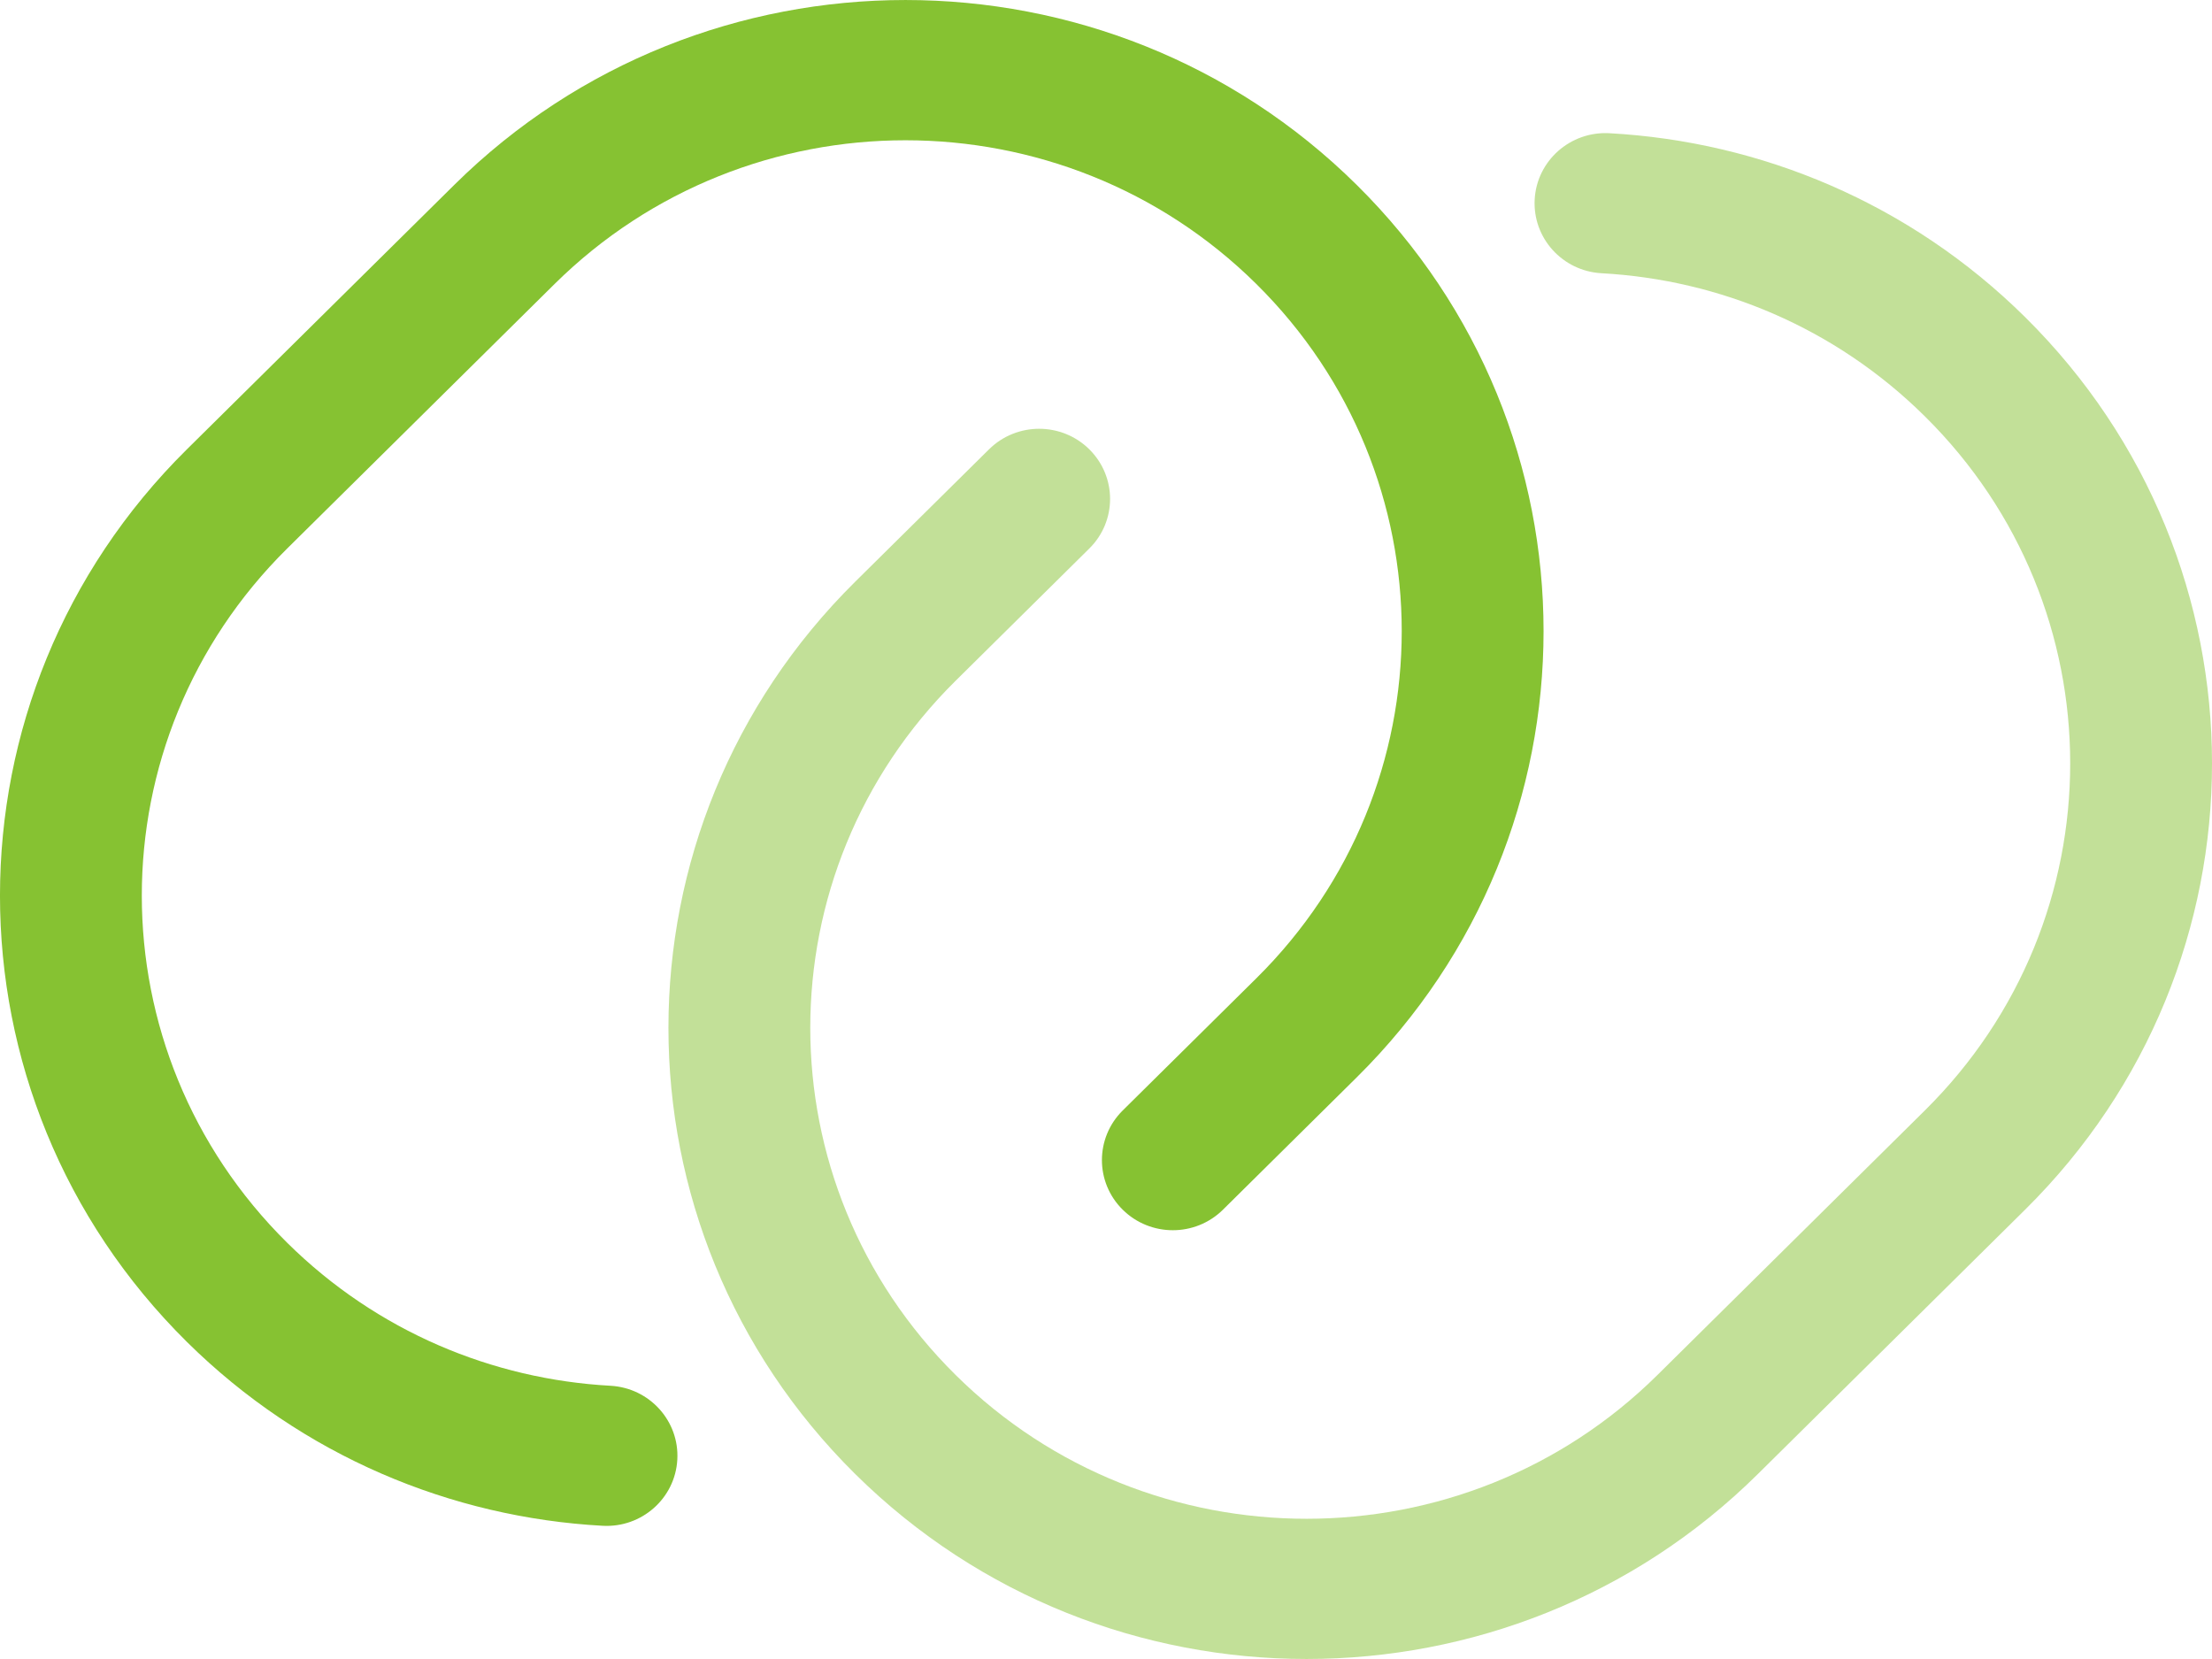 <svg width="40" height="30" viewBox="0 0 40 30" fill="none" xmlns="http://www.w3.org/2000/svg">
<path fill-rule="evenodd" clip-rule="evenodd" d="M3.38 8.125C-1.127 12.582 -1.127 19.809 3.38 24.266C5.469 26.332 8.163 27.441 10.897 27.591C11.604 27.63 12.209 27.095 12.248 26.395C12.287 25.696 11.746 25.098 11.039 25.059C8.91 24.942 6.819 24.081 5.193 22.473C1.688 19.006 1.688 13.385 5.193 9.919L10.028 5.136C13.532 1.67 19.215 1.67 22.719 5.136C26.224 8.603 26.224 14.223 22.719 17.69L20.302 20.081C19.801 20.577 19.801 21.38 20.302 21.875C20.803 22.37 21.614 22.37 22.115 21.875L24.533 19.483C29.039 15.026 29.039 7.8 24.533 3.343C20.027 -1.114 12.721 -1.114 8.215 3.343L3.38 8.125Z" fill="#86C232"/>
<path opacity="0.5" d="M17.281 24.864C13.776 21.397 13.776 15.777 17.281 12.31L19.698 9.919C20.199 9.424 20.199 8.621 19.698 8.125C19.197 7.63 18.386 7.63 17.885 8.125L15.467 10.517C10.961 14.974 10.961 22.2 15.467 26.657C19.974 31.114 27.279 31.114 31.786 26.657L36.62 21.875C41.127 17.418 41.127 10.191 36.62 5.734C34.531 3.668 31.838 2.559 29.103 2.409C28.396 2.37 27.791 2.906 27.752 3.605C27.713 4.304 28.254 4.902 28.961 4.941C31.09 5.058 33.181 5.919 34.807 7.528C38.312 10.994 38.312 16.615 34.807 20.081L29.972 24.864C26.468 28.331 20.785 28.331 17.281 24.864Z" fill="#86C232"/>
</svg>
